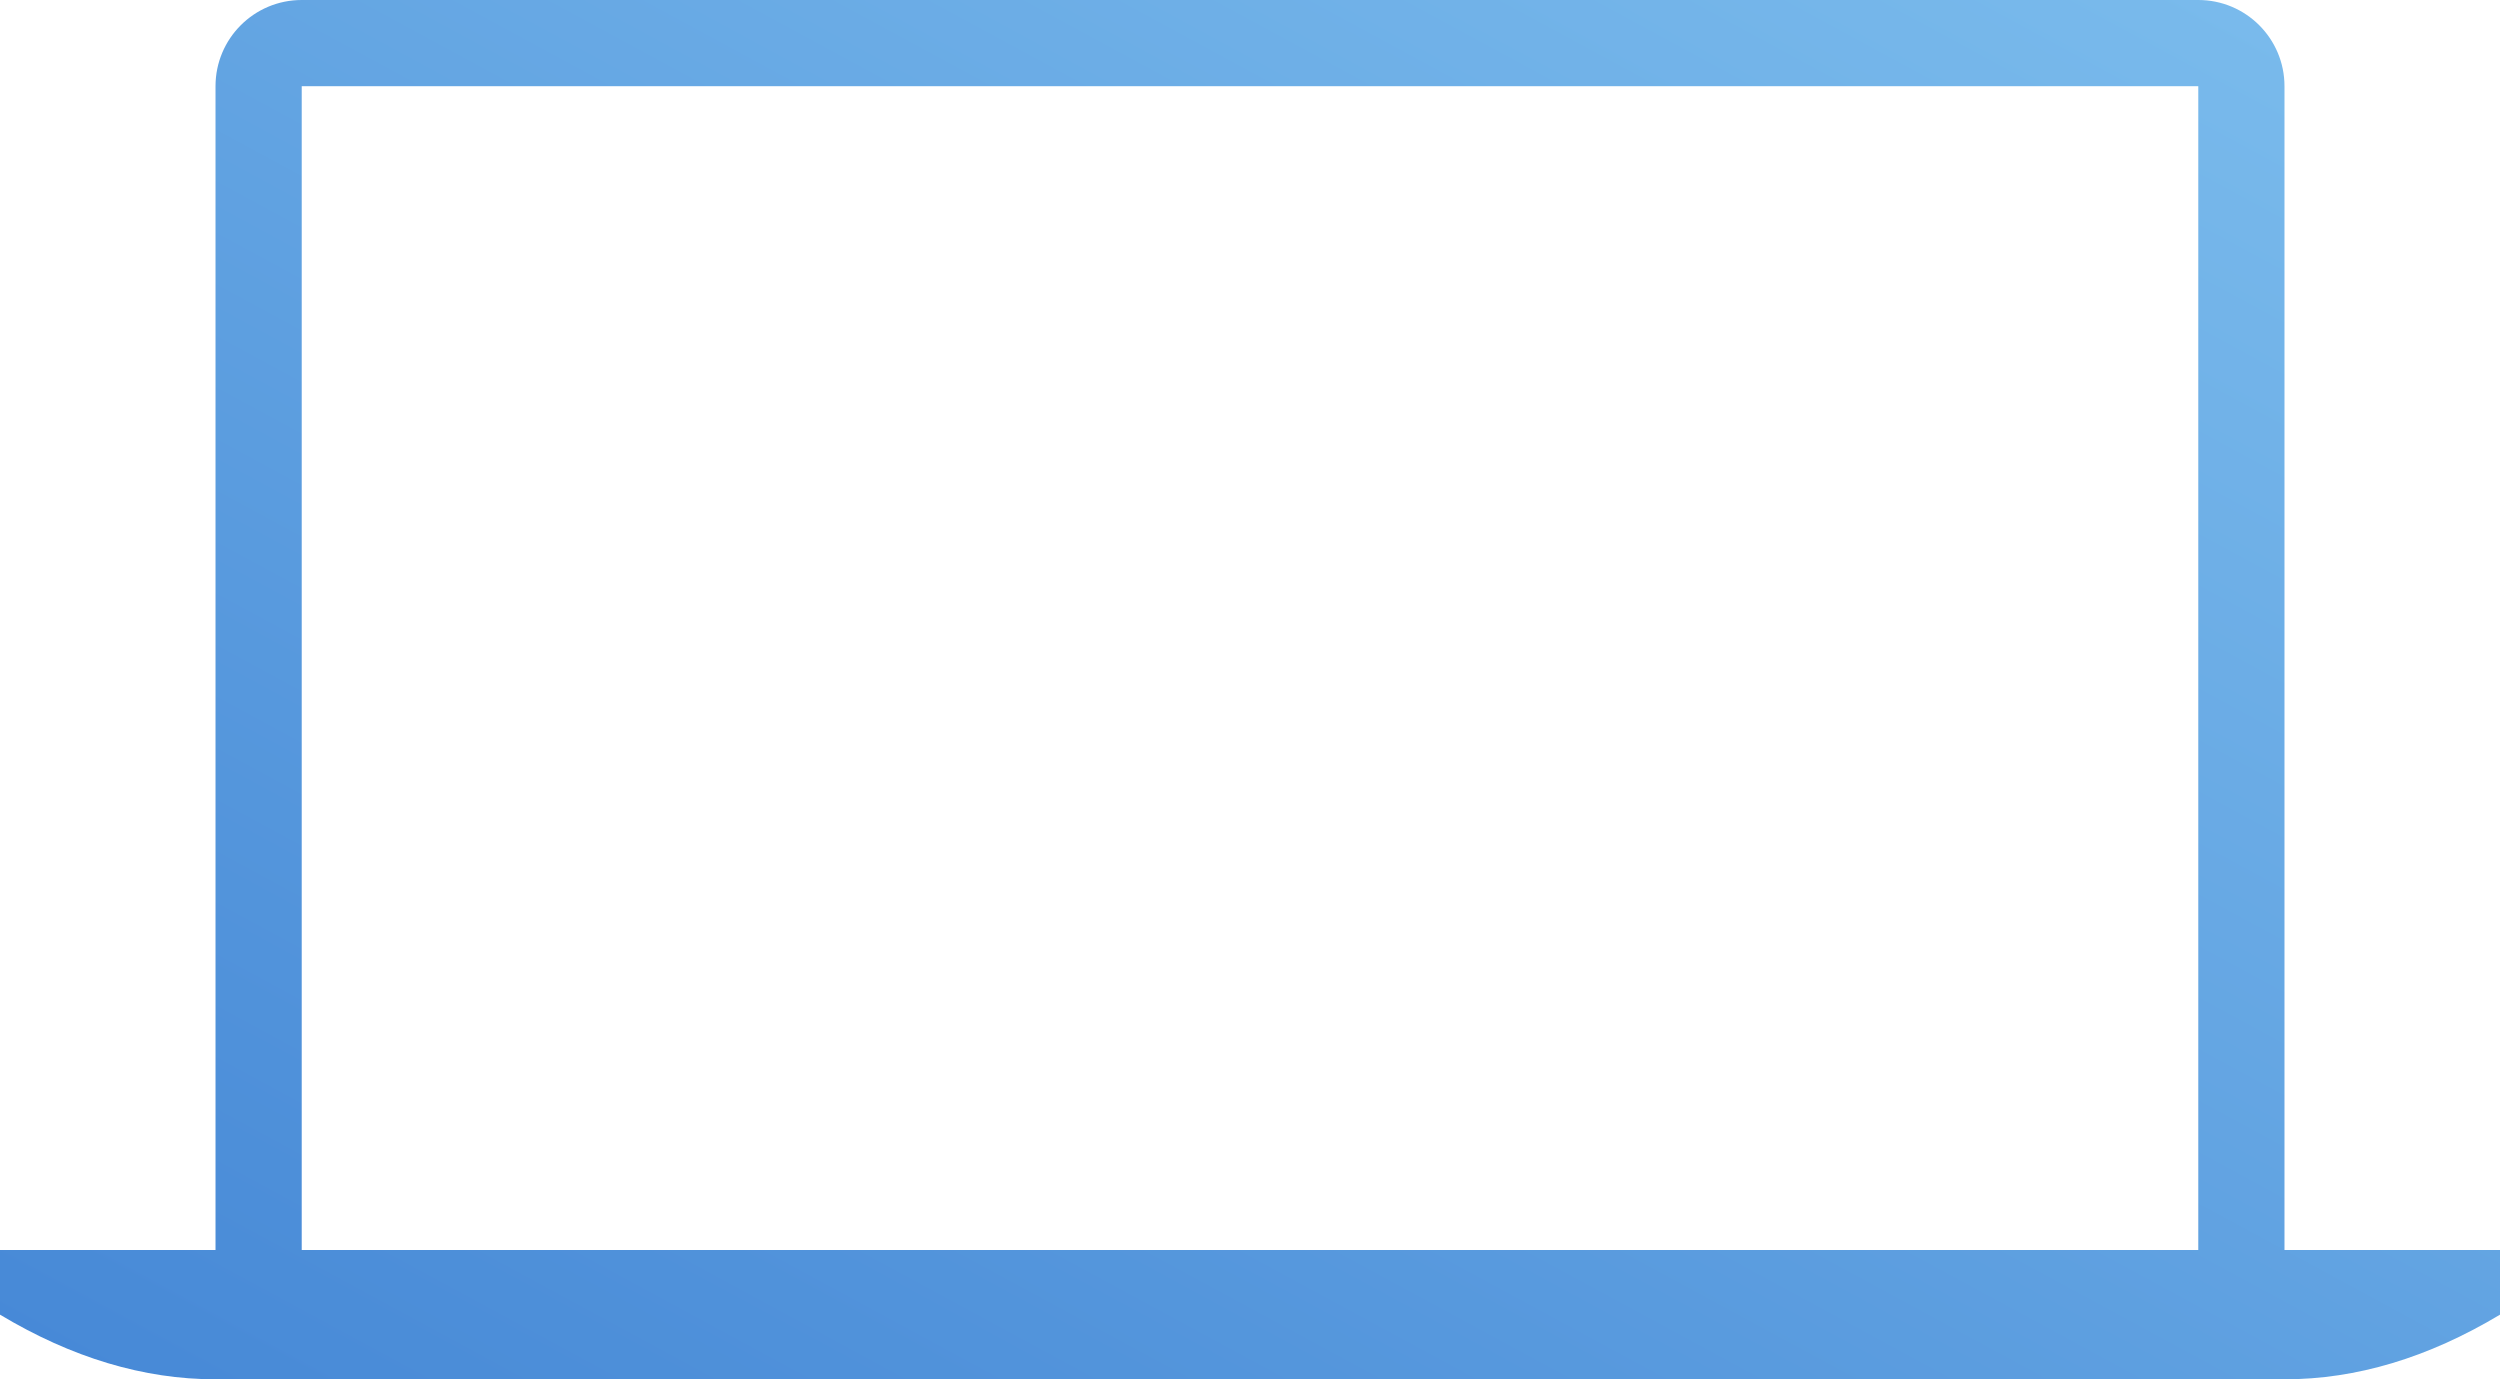 <?xml version="1.0" encoding="UTF-8"?>
<svg width="58px" height="32px" viewBox="0 0 58 32" version="1.1" xmlns="http://www.w3.org/2000/svg" xmlns:xlink="http://www.w3.org/1999/xlink">
    <!-- Generator: sketchtool 48.1 (47250) - http://www.bohemiancoding.com/sketch -->
    <title>680E0E37-EF93-4E04-99D6-96D09CBE993D</title>
    <desc>Created with sketchtool.</desc>
    <defs>
        <linearGradient x1="100%" y1="0%" x2="0%" y2="100%" id="linearGradient-1">
            <stop stop-color="#7CBDED" offset="0%"></stop>
            <stop stop-color="#4688D6" offset="100%"></stop>
        </linearGradient>
    </defs>
    <g id="UI-Kit" stroke="none" stroke-width="1" fill="none" fill-rule="evenodd" transform="translate(-213, -145)">
        <path d="M220,145 L264,145 C265.105,145 266,145.895 266,147 L266,174 L271,174 L271,175.5 C269.333,176.5 267.667,177 266,177 C264,177 220,177 218,177 C216.333,177 214.667,176.5 213,175.5 L213,174 L218,174 L218,147 C218,145.895 218.895,145 220,145 Z M220,147 L220,174 L264,174 L264,147 L220,147 Z" id="iPad-Copy-2" fill="url(#linearGradient-1)"></path>
    </g>
</svg>
